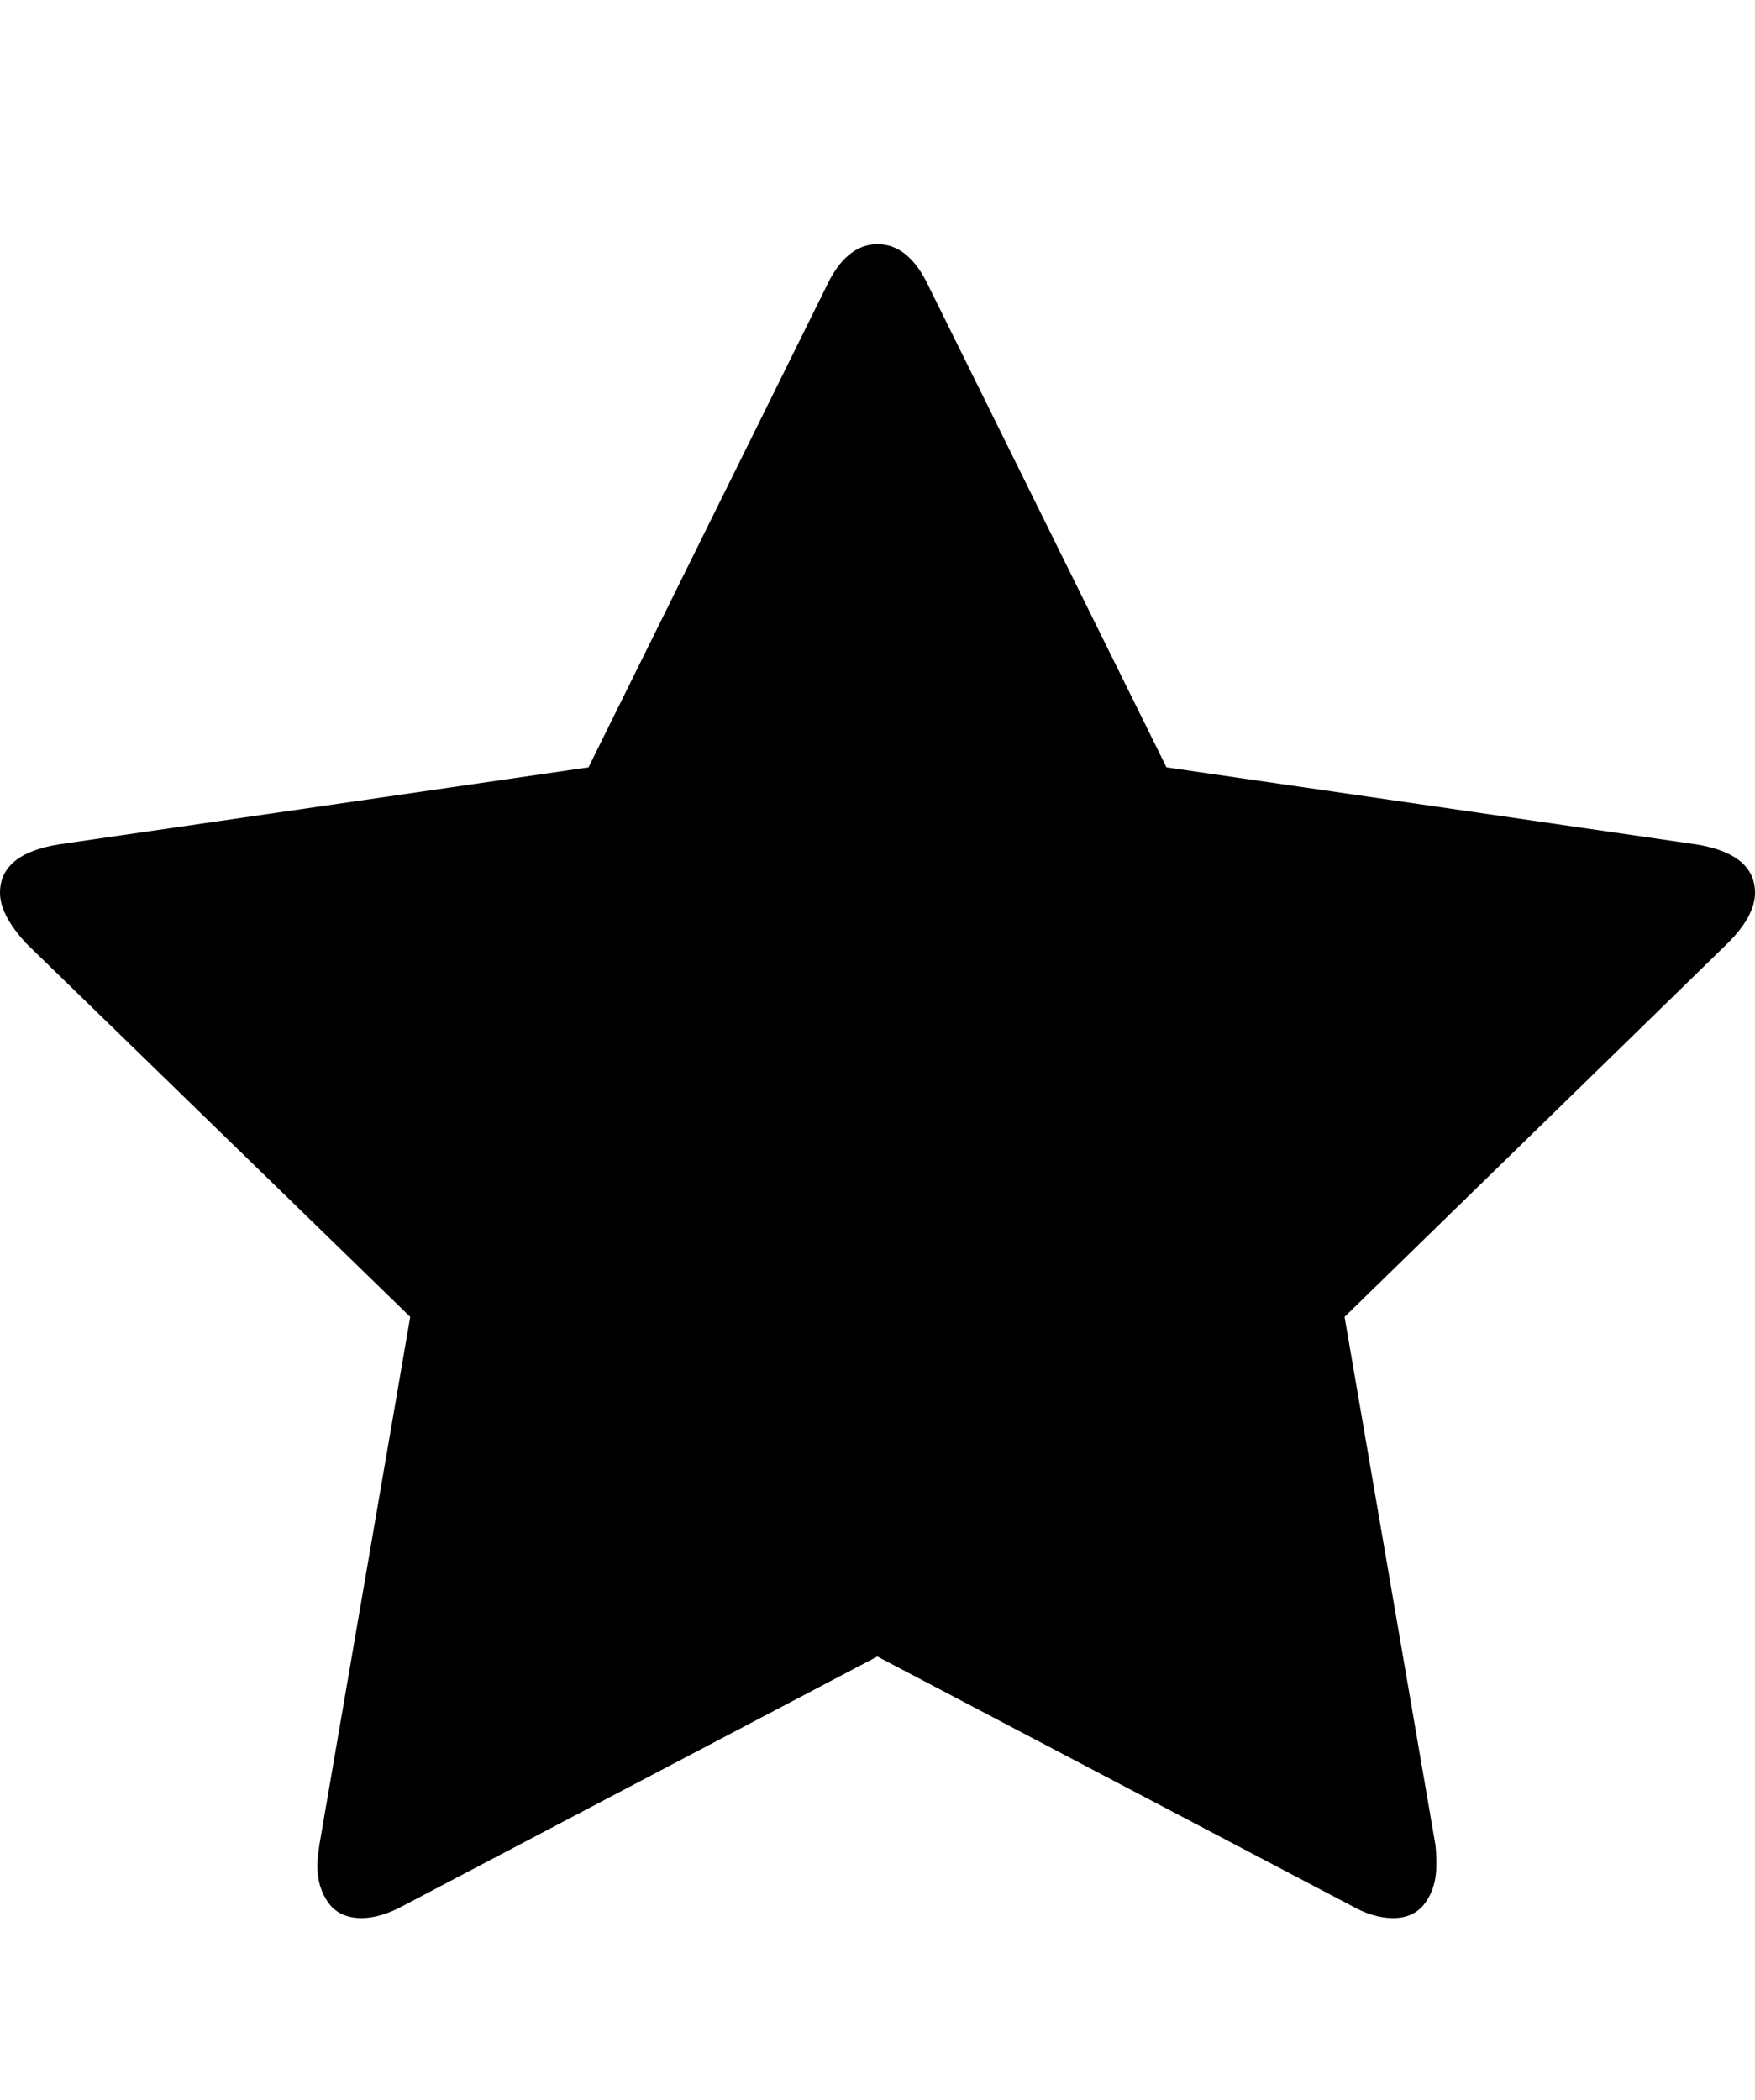 <?xml version="1.0" encoding="utf-8"?>
<!-- Generator: Adobe Illustrator 19.2.0, SVG Export Plug-In . SVG Version: 6.00 Build 0)  -->
<!DOCTYPE svg PUBLIC "-//W3C//DTD SVG 1.1//EN" "http://www.w3.org/Graphics/SVG/1.1/DTD/svg11.dtd">
<svg version="1.1" id="Layer_1" xmlns="http://www.w3.org/2000/svg" xmlns:xlink="http://www.w3.org/1999/xlink" x="0px" y="0px"
	 width="1711.7px" height="2048px" viewBox="0 0 1711.7 2048" style="enable-background:new 0 0 1711.7 2048;" xml:space="preserve"
	>
<path d="M1711.7,870.7c0-25.4-19.2-41.1-57.6-47.3l-516.4-75.1l-231.4-468c-13-28.1-29.8-42.2-50.4-42.2
	c-20.6,0-37.4,14.1-50.4,42.2L574,748.3L57.6,823.4C19.2,829.5,0,845.3,0,870.7c0,14.4,8.6,30.9,25.7,49.4l374.4,364.1l-88.5,514.3
	c-1.4,9.6-2.1,16.5-2.1,20.6c0,14.4,3.6,26.6,10.8,36.5c7.2,9.9,18,14.9,32.4,14.9c12.3,0,26.1-4.1,41.1-12.3l461.9-242.8
	l461.9,242.8c14.4,8.2,28.1,12.3,41.1,12.3c13.7,0,24.2-4.9,31.4-14.9c7.2-9.9,10.8-22.1,10.8-36.5c0-8.9-0.3-15.8-1-20.6
	l-88.5-514.3l373.4-364.1C1702.8,902.2,1711.7,885.8,1711.7,870.7z"/>
</svg>
